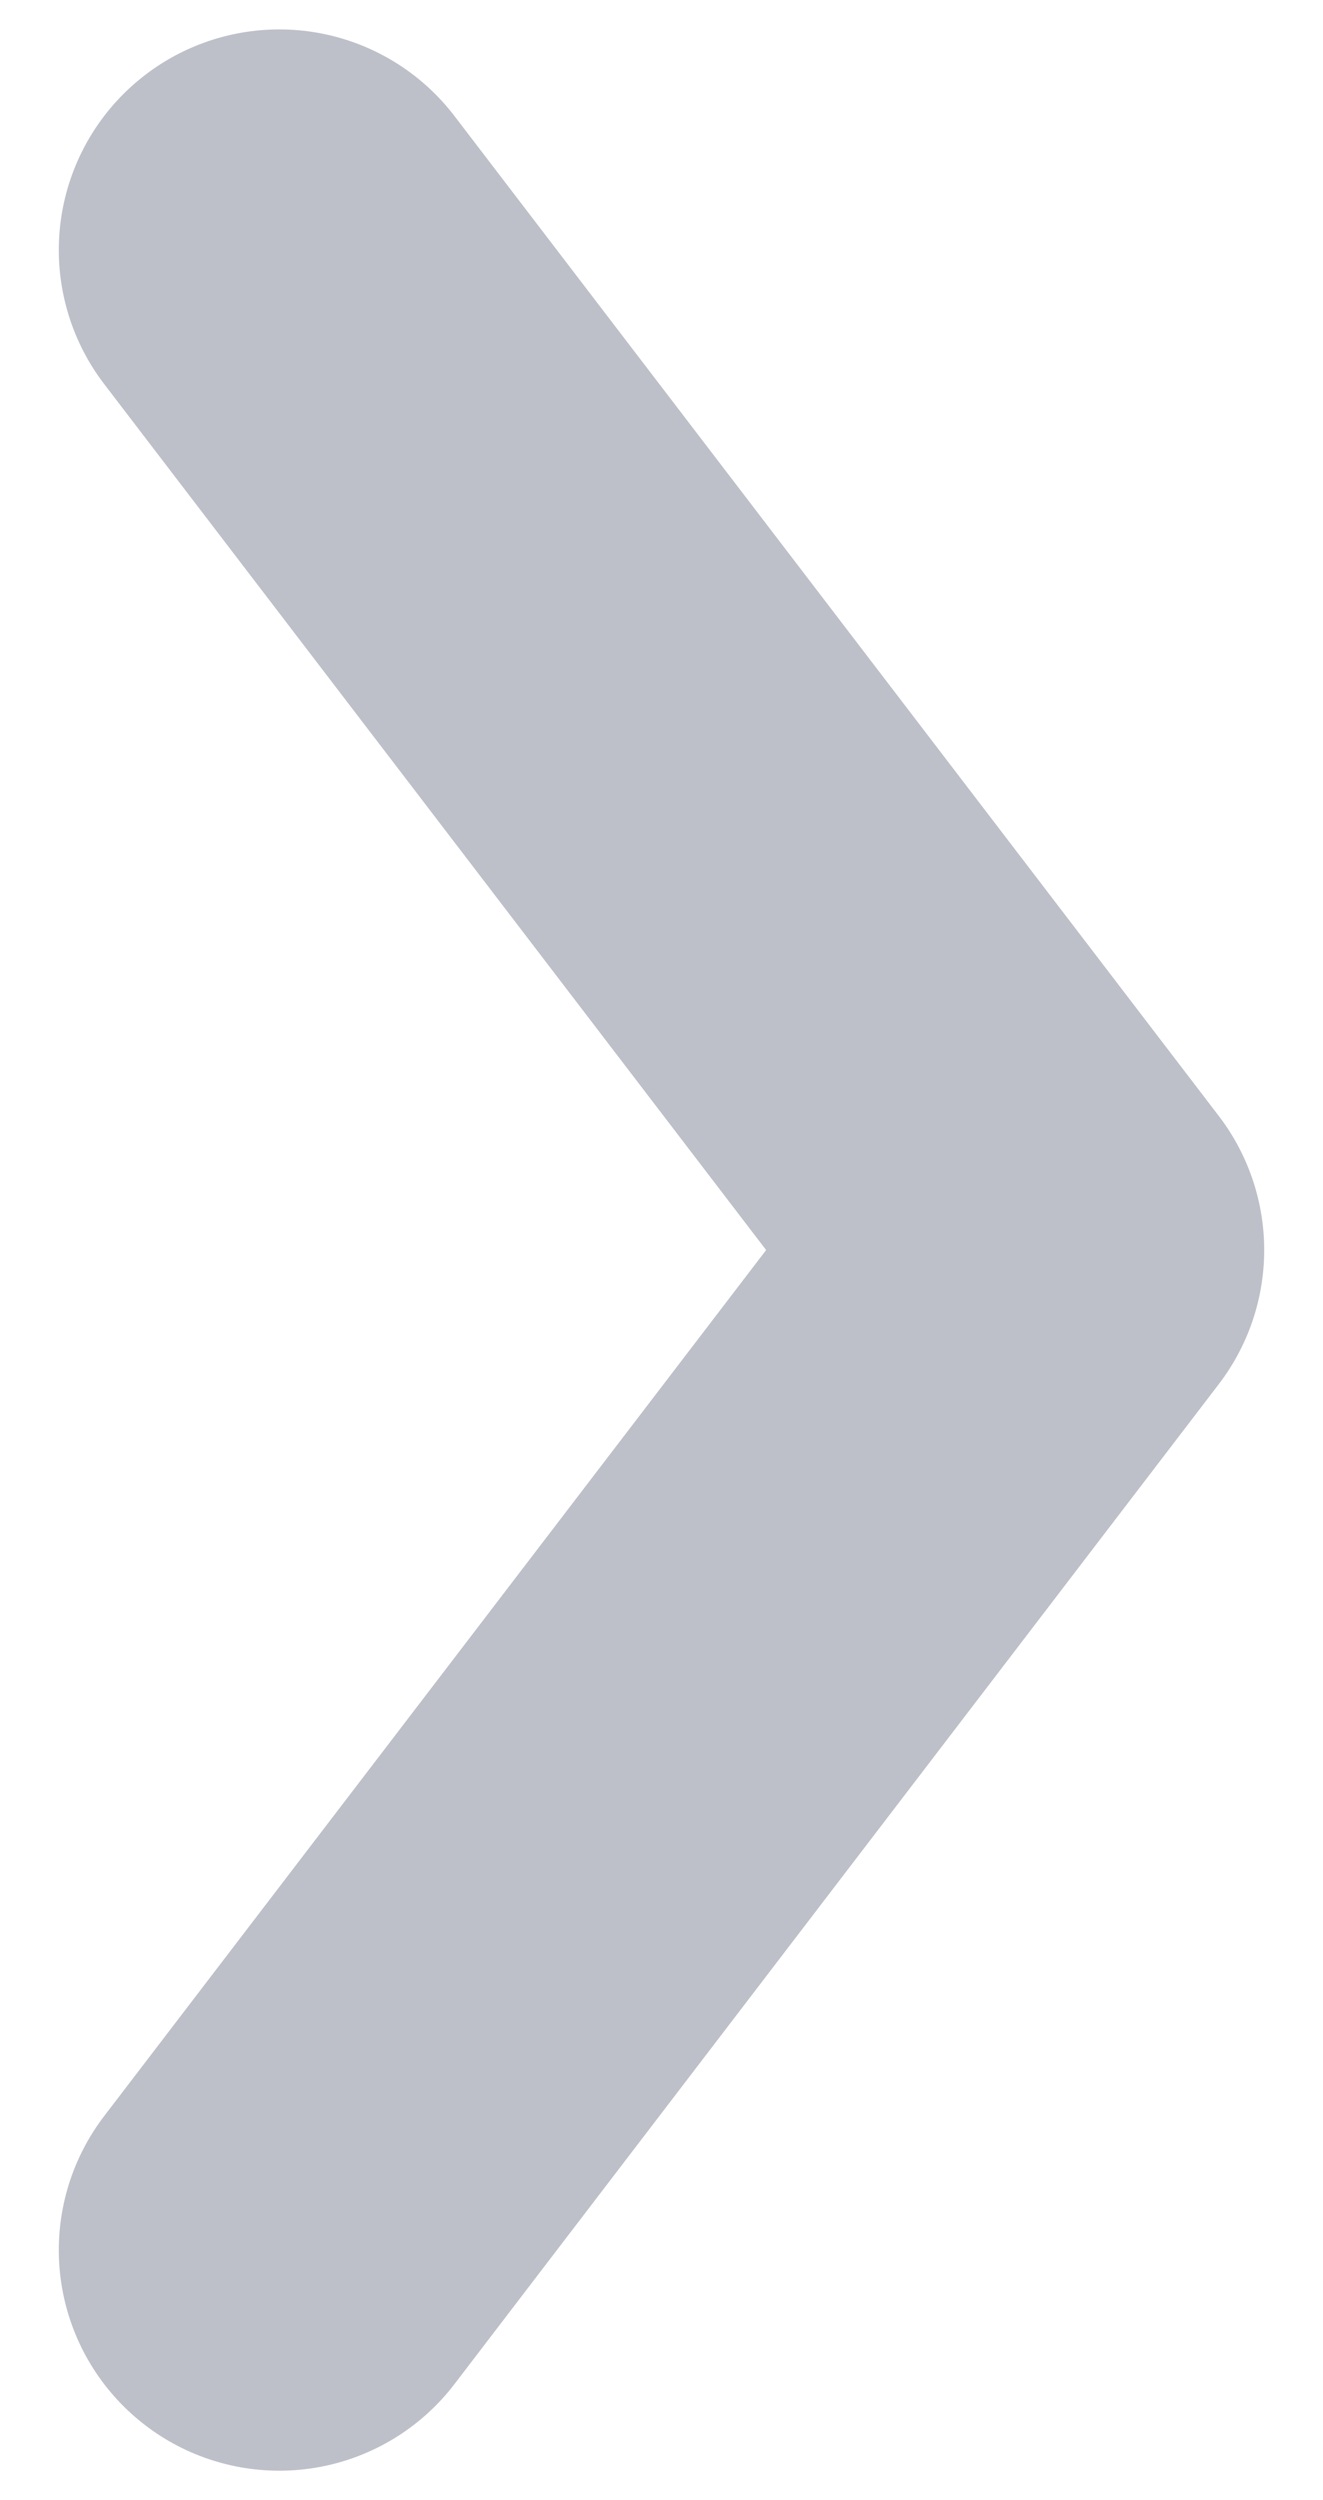 <?xml version="1.0" encoding="utf-8"?>
<!-- Generator: Adobe Illustrator 19.2.0, SVG Export Plug-In . SVG Version: 6.00 Build 0)  -->
<svg version="1.1" id="Layer_1" xmlns="http://www.w3.org/2000/svg" xmlns:xlink="http://www.w3.org/1999/xlink" x="0px" y="0px"
	 viewBox="0 0 9 17" style="enable-background:new 0 0 9 17;" xml:space="preserve">
<style type="text/css">
	.st0{fill:none;stroke:#BDC0C9;stroke-width:3;stroke-linecap:round;stroke-linejoin:round;}
</style>
<g id="Symbols">
	<g id="arrow-right">
		<g id="Group" transform="translate(2, -1)">
			<polyline id="Page-1" class="st0" points="-0.1,16.3 5.1,9.5 5.1,9.5 -0.1,2.7 			"/>
		</g>
	</g>
</g>
</svg>
